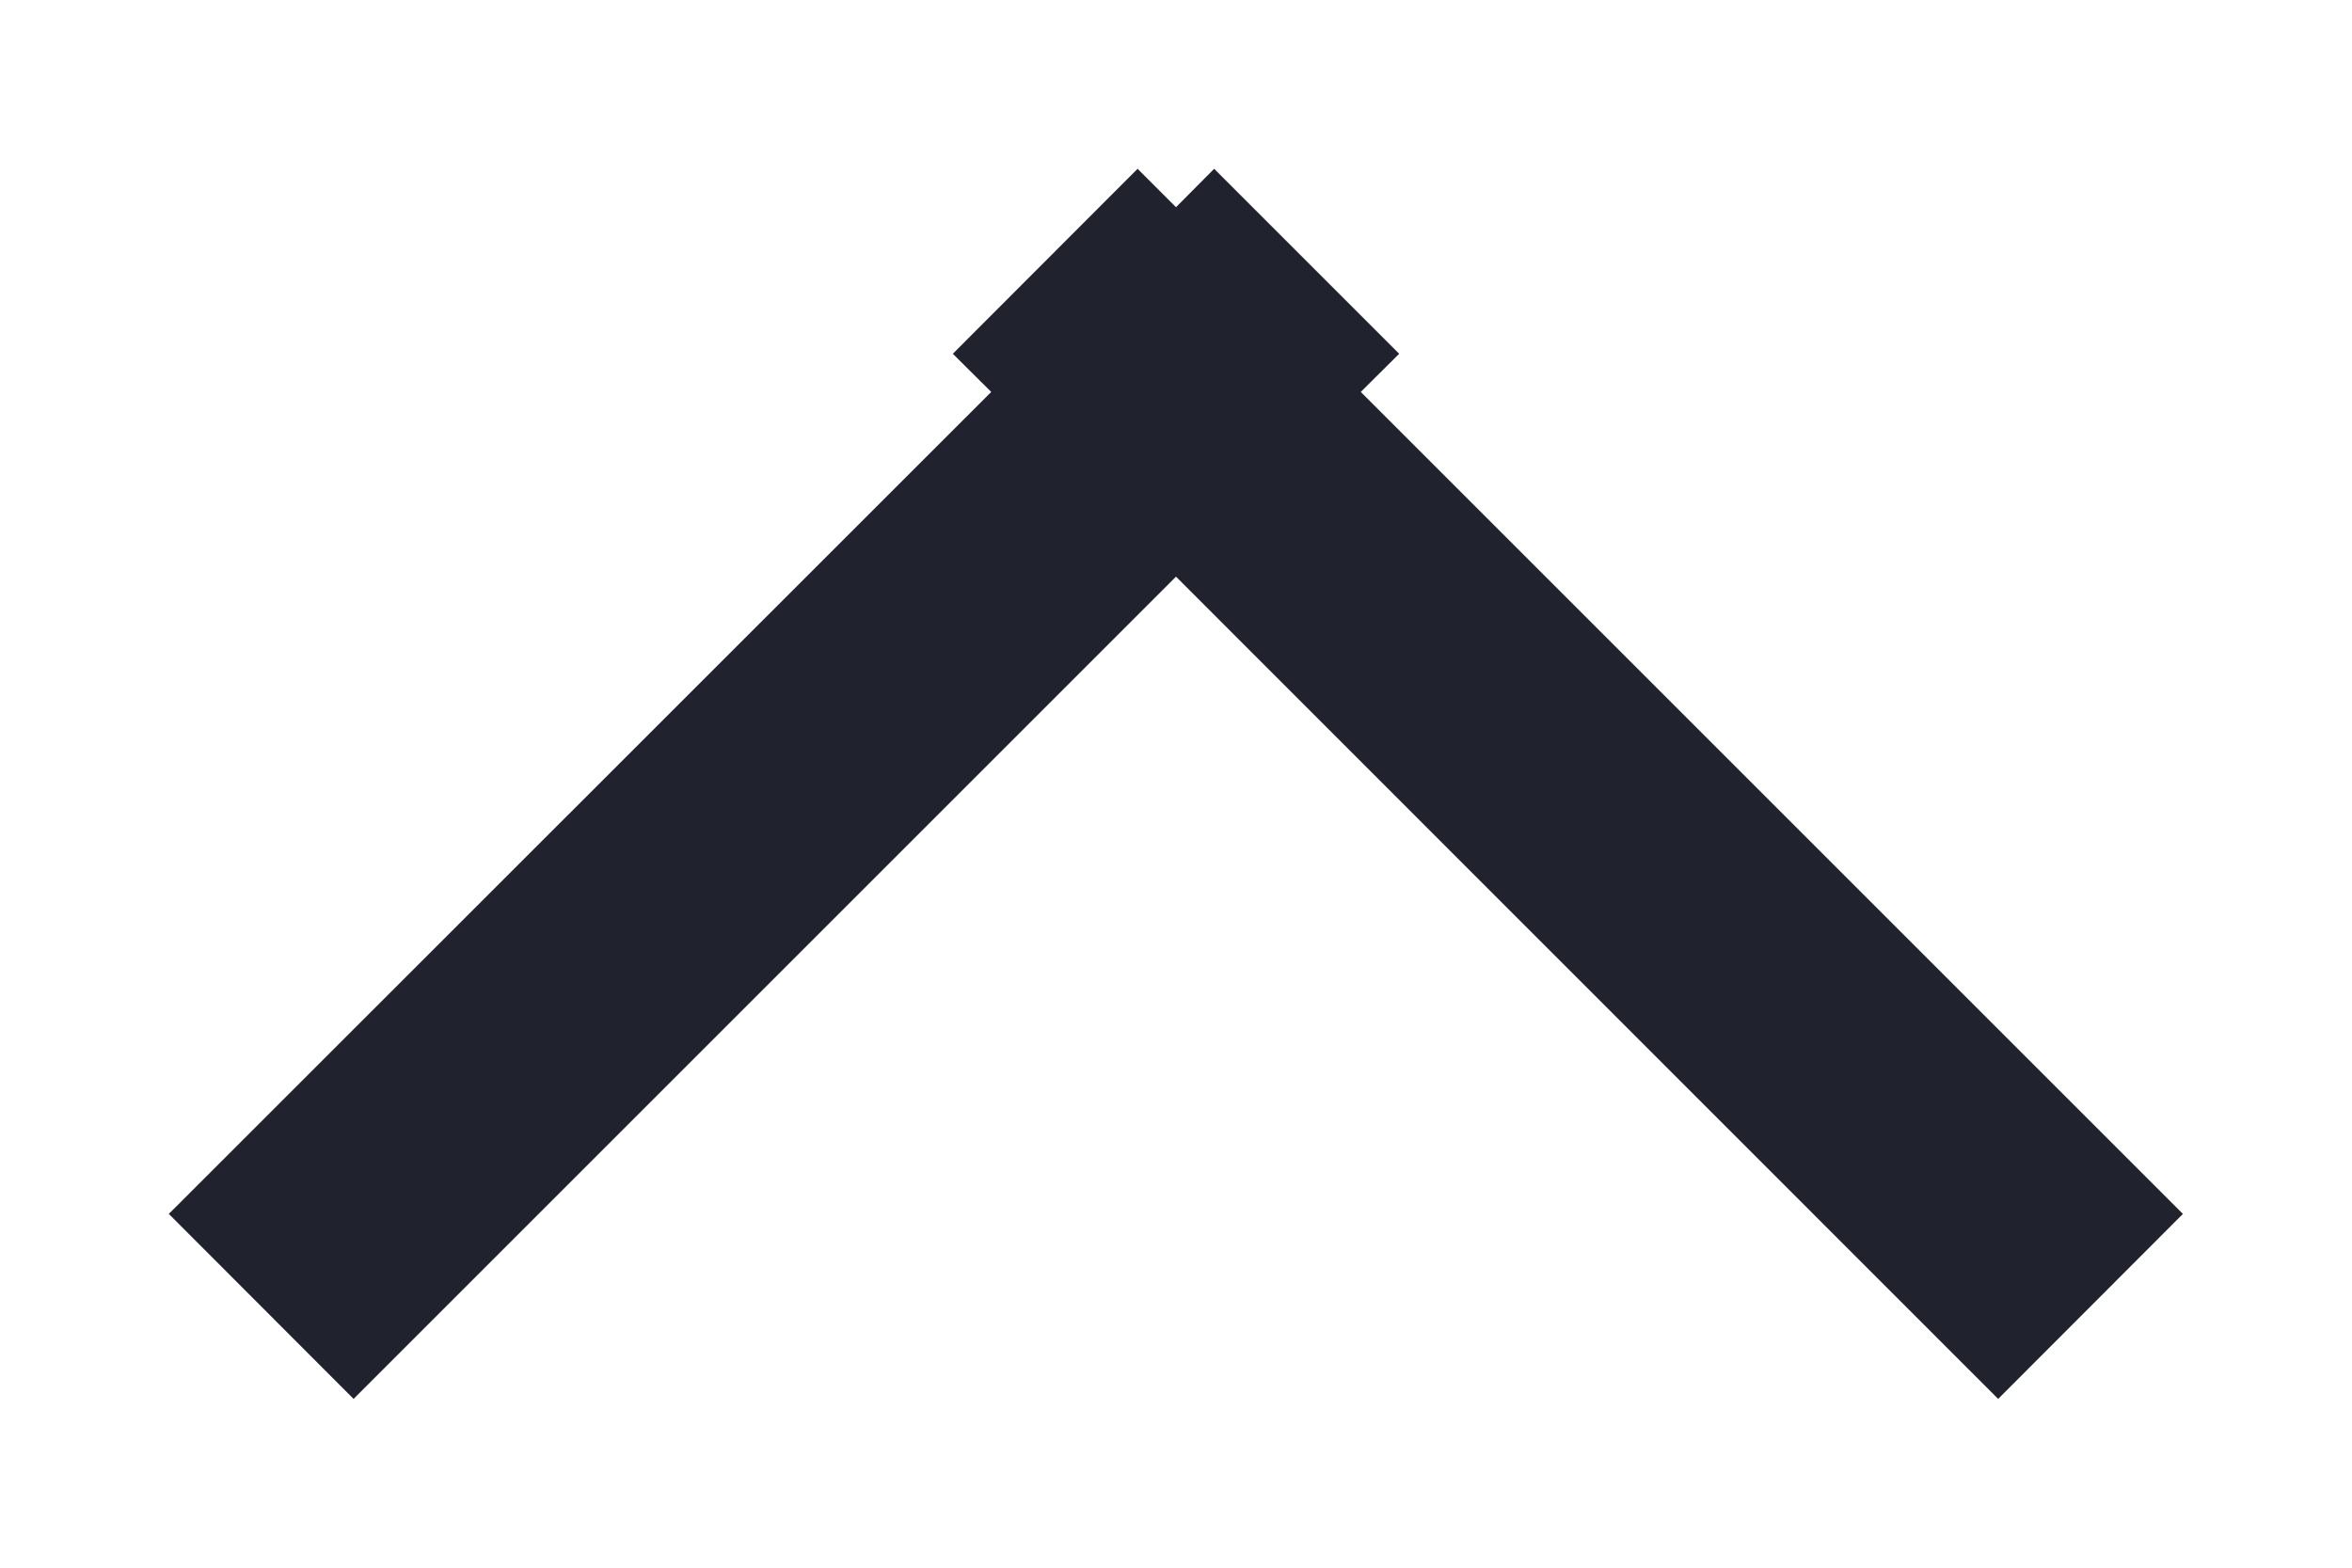<svg 
 xmlns="http://www.w3.org/2000/svg"
 xmlns:xlink="http://www.w3.org/1999/xlink"
 width="9px" height="6px">
<path fill-rule="evenodd"  fill="rgb(32, 34, 46)"
 d="M8.353,4.646 L7.646,5.354 L4.500,2.207 L1.353,5.354 L0.646,4.646 L3.793,1.500 L3.646,1.354 L4.353,0.646 L4.500,0.793 L4.646,0.646 L5.354,1.354 L5.207,1.500 L8.353,4.646 Z"/>
</svg>